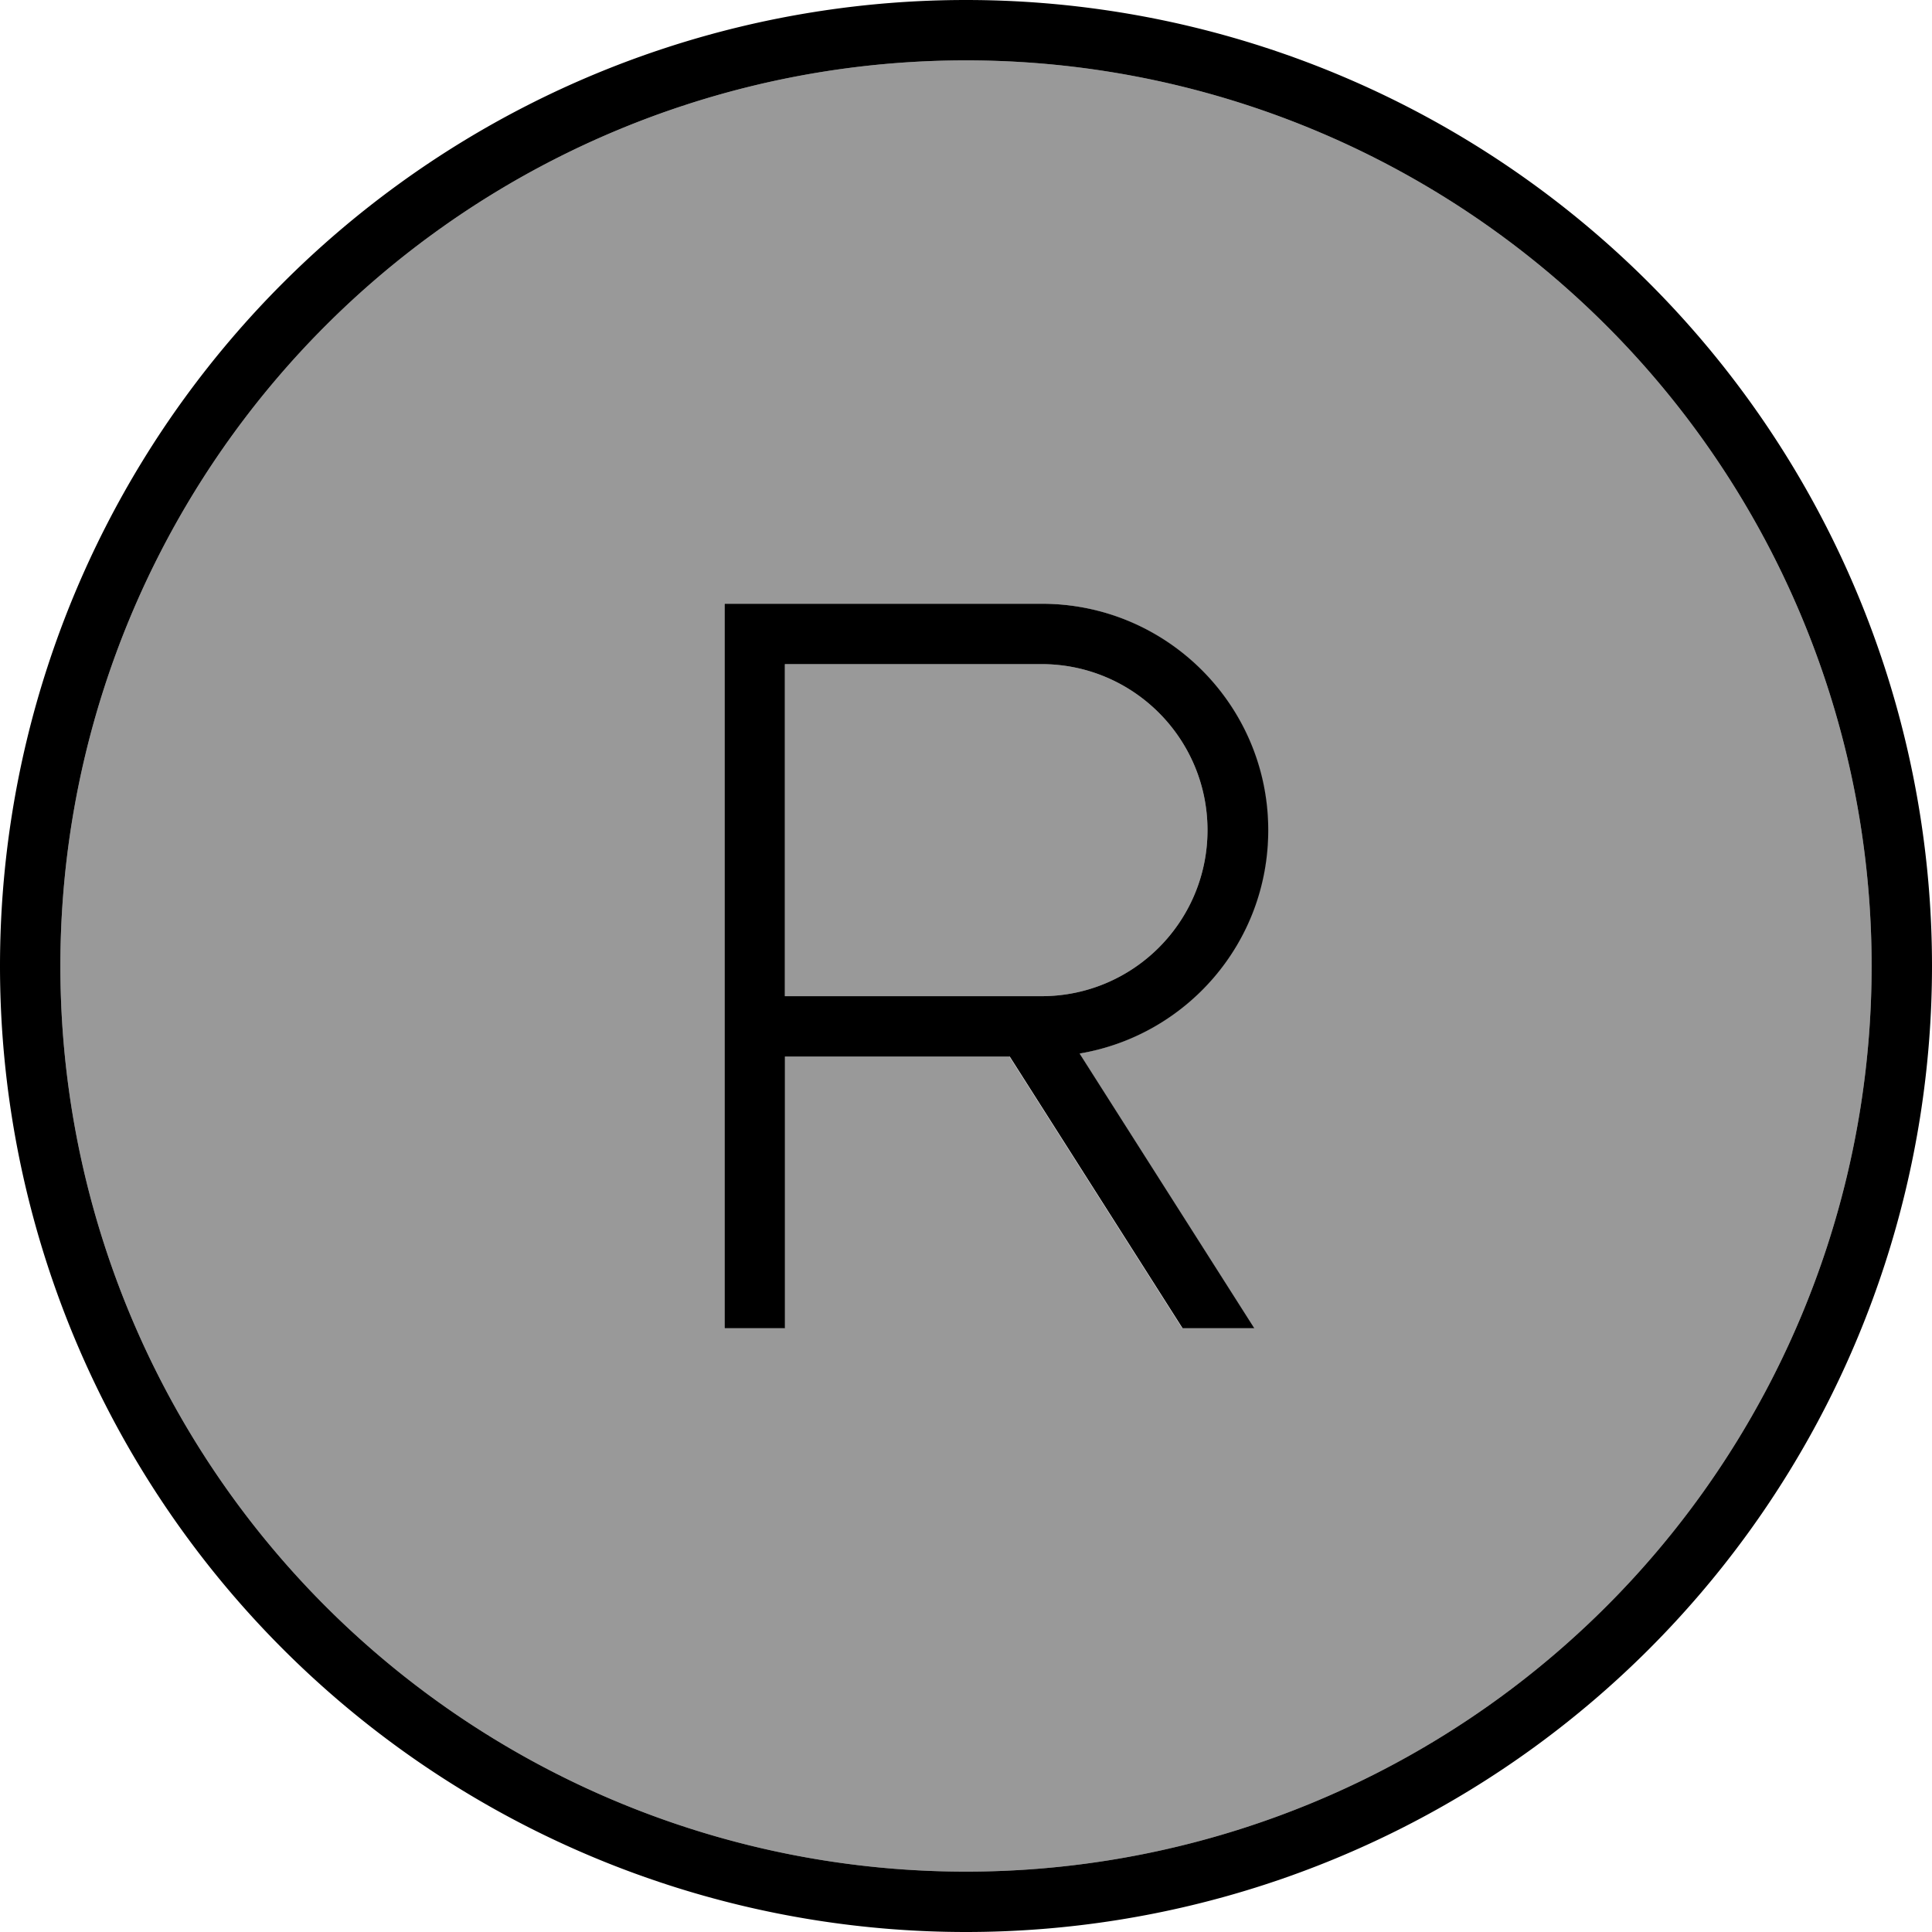 <svg xmlns="http://www.w3.org/2000/svg" viewBox="0 0 512 512"><!--! Font Awesome Pro 7.0.0 by @fontawesome - https://fontawesome.com License - https://fontawesome.com/license (Commercial License) Copyright 2025 Fonticons, Inc. --><path opacity=".4" fill="currentColor" d="M16 256a240 240 0 1 0 480 0 240 240 0 1 0 -480 0zm176-96l84 0c33.1 0 60 26.9 60 60 0 29.7-21.6 54.4-50 59.2l46.3 72.8-19 0-45.8-72-59.6 0 0 72-16 0 0-192zm16 16l0 88 68 0c24.3 0 44-19.7 44-44s-19.7-44-44-44l-68 0z"/><path fill="currentColor" d="M256 16a240 240 0 1 1 0 480 240 240 0 1 1 0-480zm0 496a256 256 0 1 0 0-512 256 256 0 1 0 0 512zM192 160l0 192 16 0 0-72 59.6 0 45.8 72 19 0-46.3-72.8c28.4-4.8 50-29.4 50-59.2 0-33.1-26.9-60-60-60l-84 0zm16 104l0-88 68 0c24.3 0 44 19.7 44 44s-19.7 44-44 44l-68 0z"/></svg>